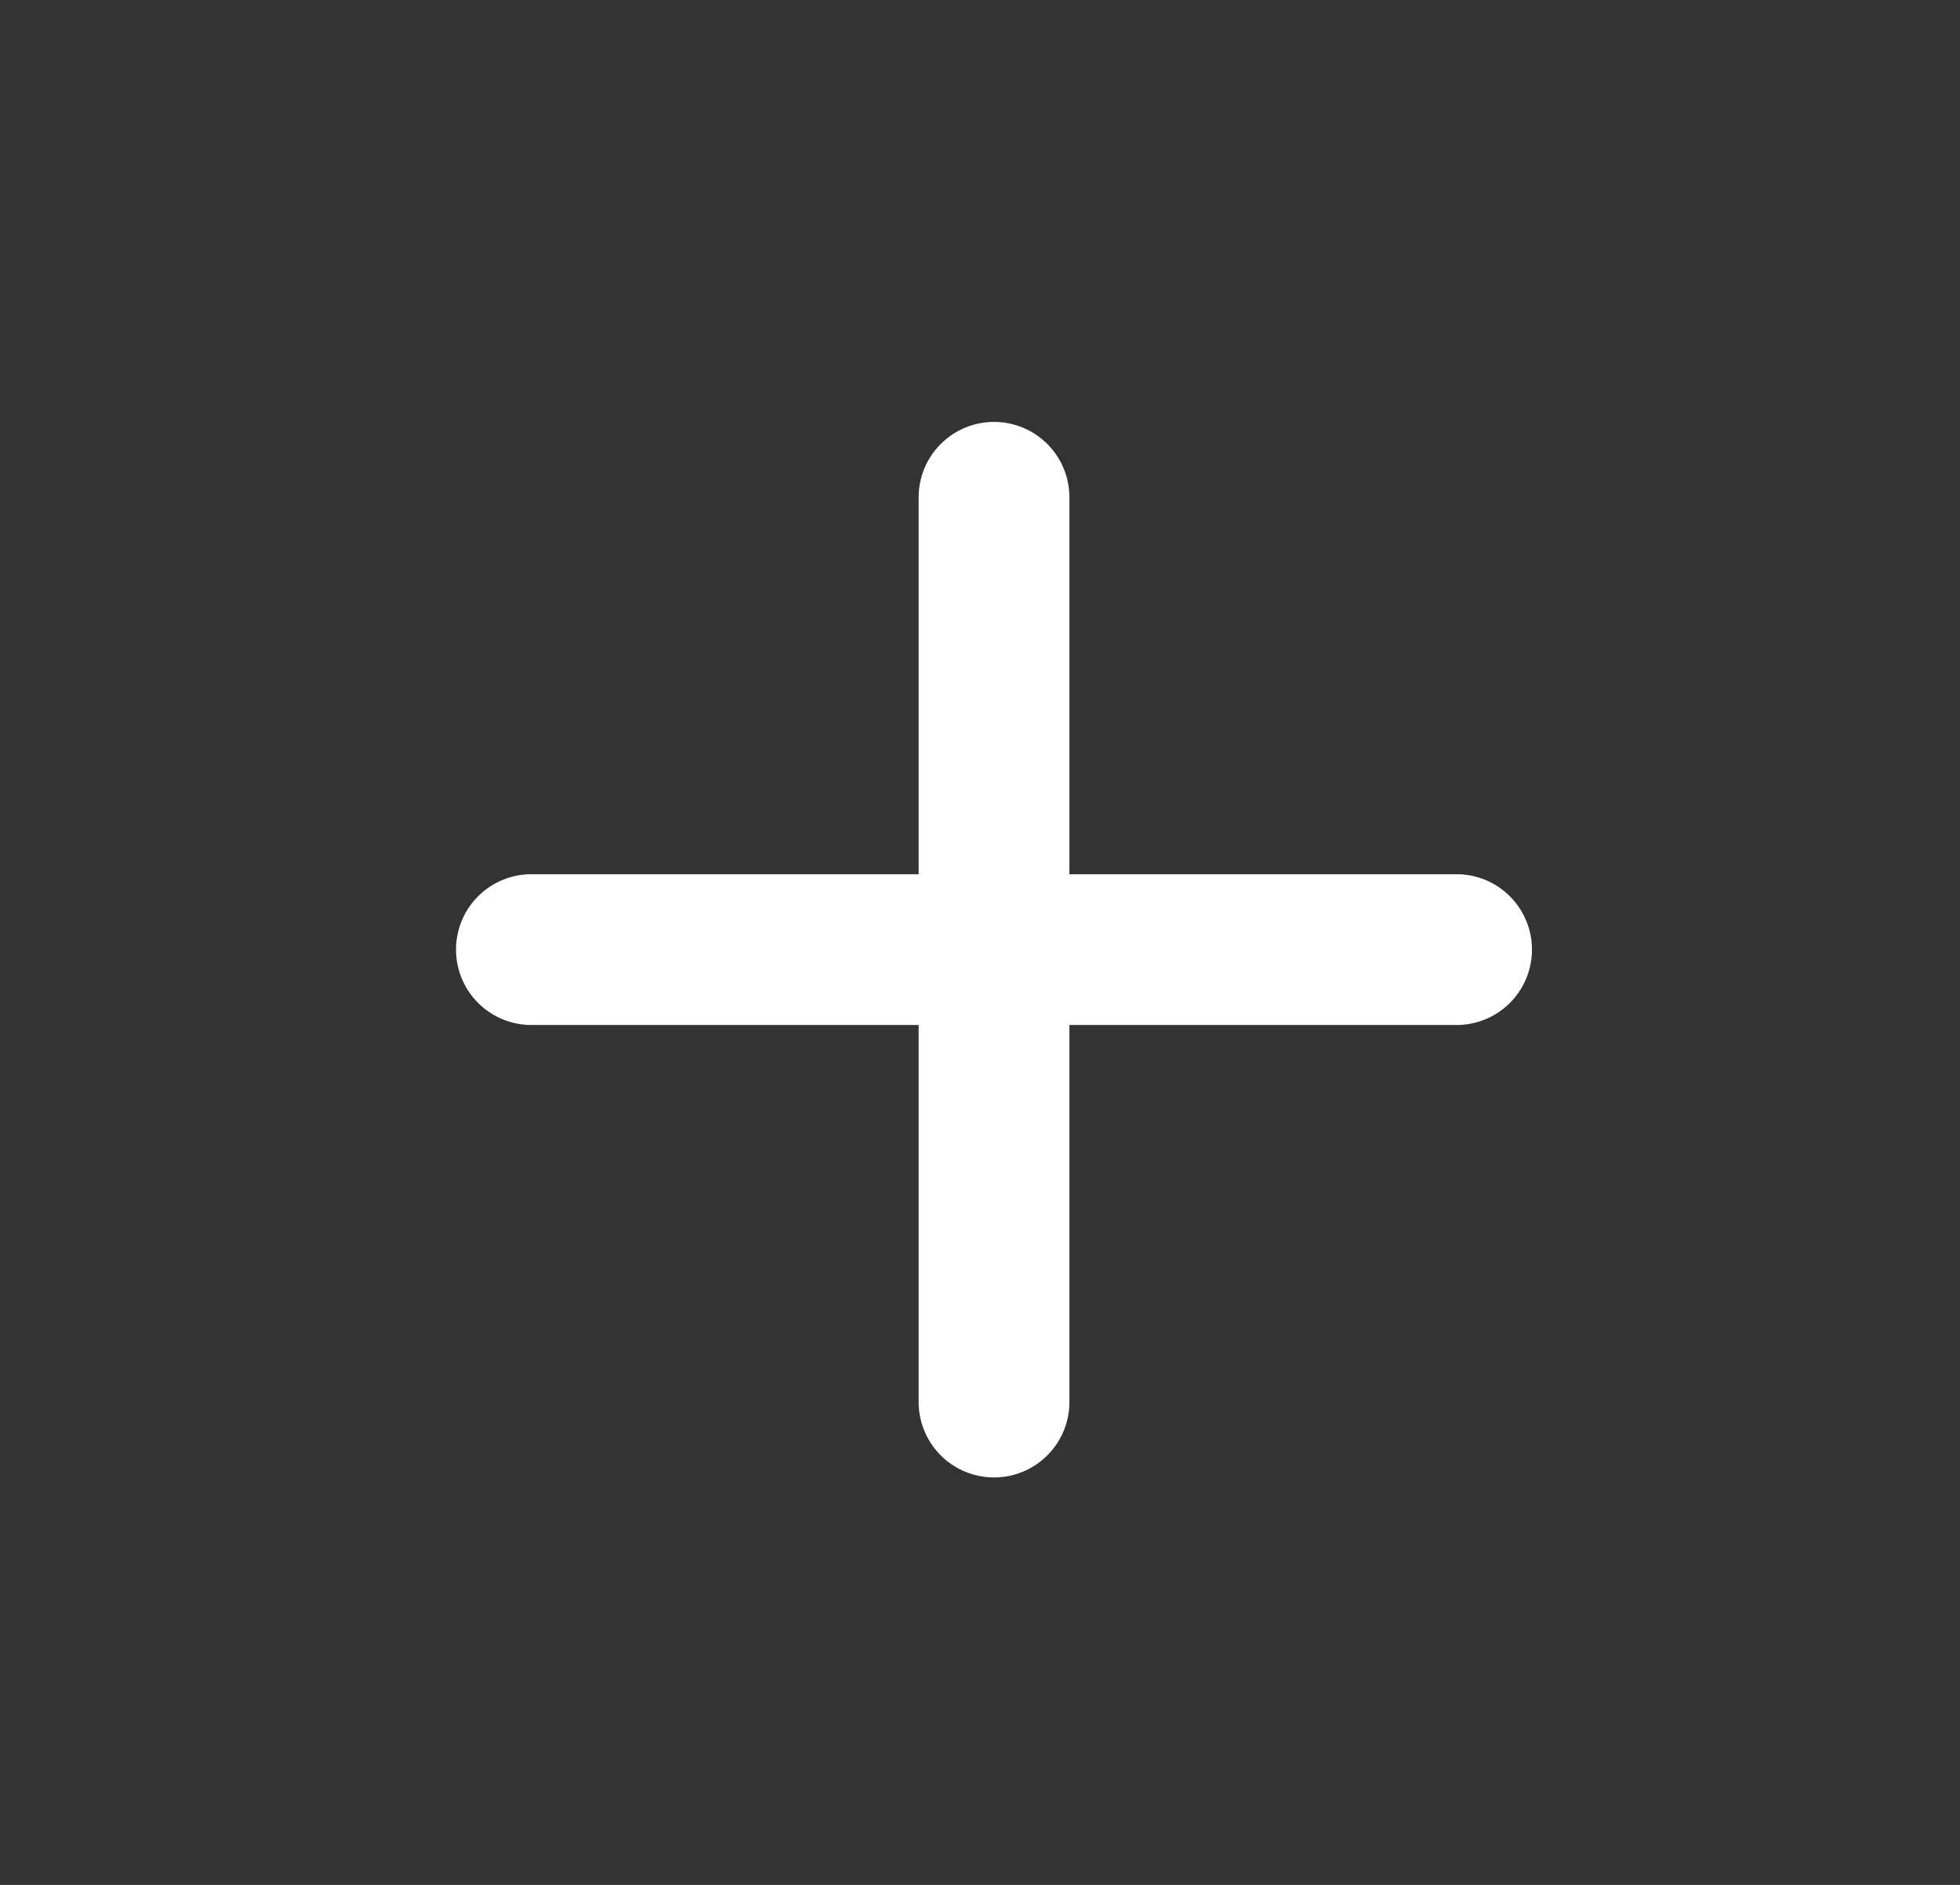 <svg width="26" height="25" viewBox="0 0 26 25" fill="none" xmlns="http://www.w3.org/2000/svg">
<rect x="0" y="0" width="26" height="25" fill="#333333" stroke="none"/>
<path d="M7.049 12.595H19.322" stroke="white" stroke-width="2" stroke-linecap="round" stroke-linejoin="round"/>
<path d="M13.186 18.596L13.186 6.596" stroke="white" stroke-width="2" stroke-linecap="round" stroke-linejoin="round"/>
</svg>
